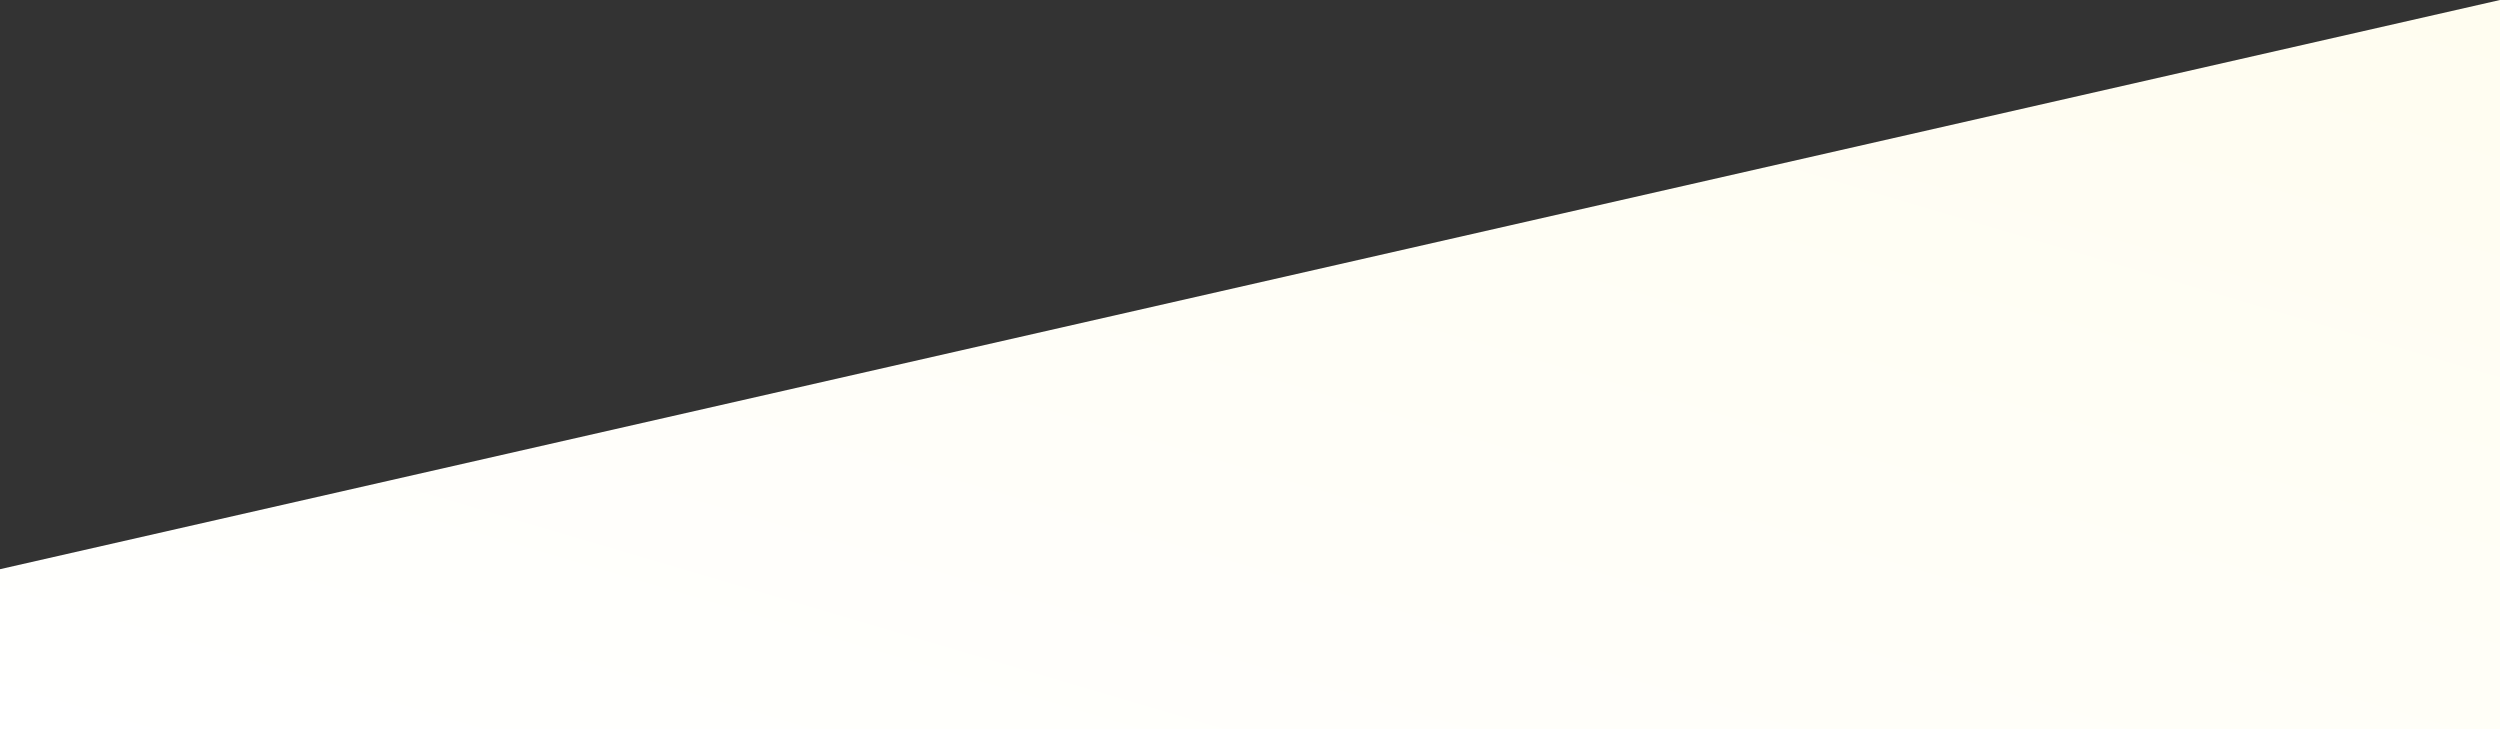 <svg xmlns="http://www.w3.org/2000/svg" width="1440" height="420" viewBox="0 0 1440 420">
    <rect x="0" y="0" width="1440" height="420" fill="#333333" stroke="none"/>
    <defs>
        <linearGradient id="a" x1="100%" x2="0%" y1="0%" y2="97.827%">
            <stop offset="0%" stop-color="#FFF"/>
            <stop offset="100%" stop-color="#FFFDF0"/>
        </linearGradient>
    </defs>
    <path fill="url(#a)" fill-rule="evenodd" d="M0 420L1440 92.145V0H0z" transform="rotate(180 720 210)"/>
</svg>
